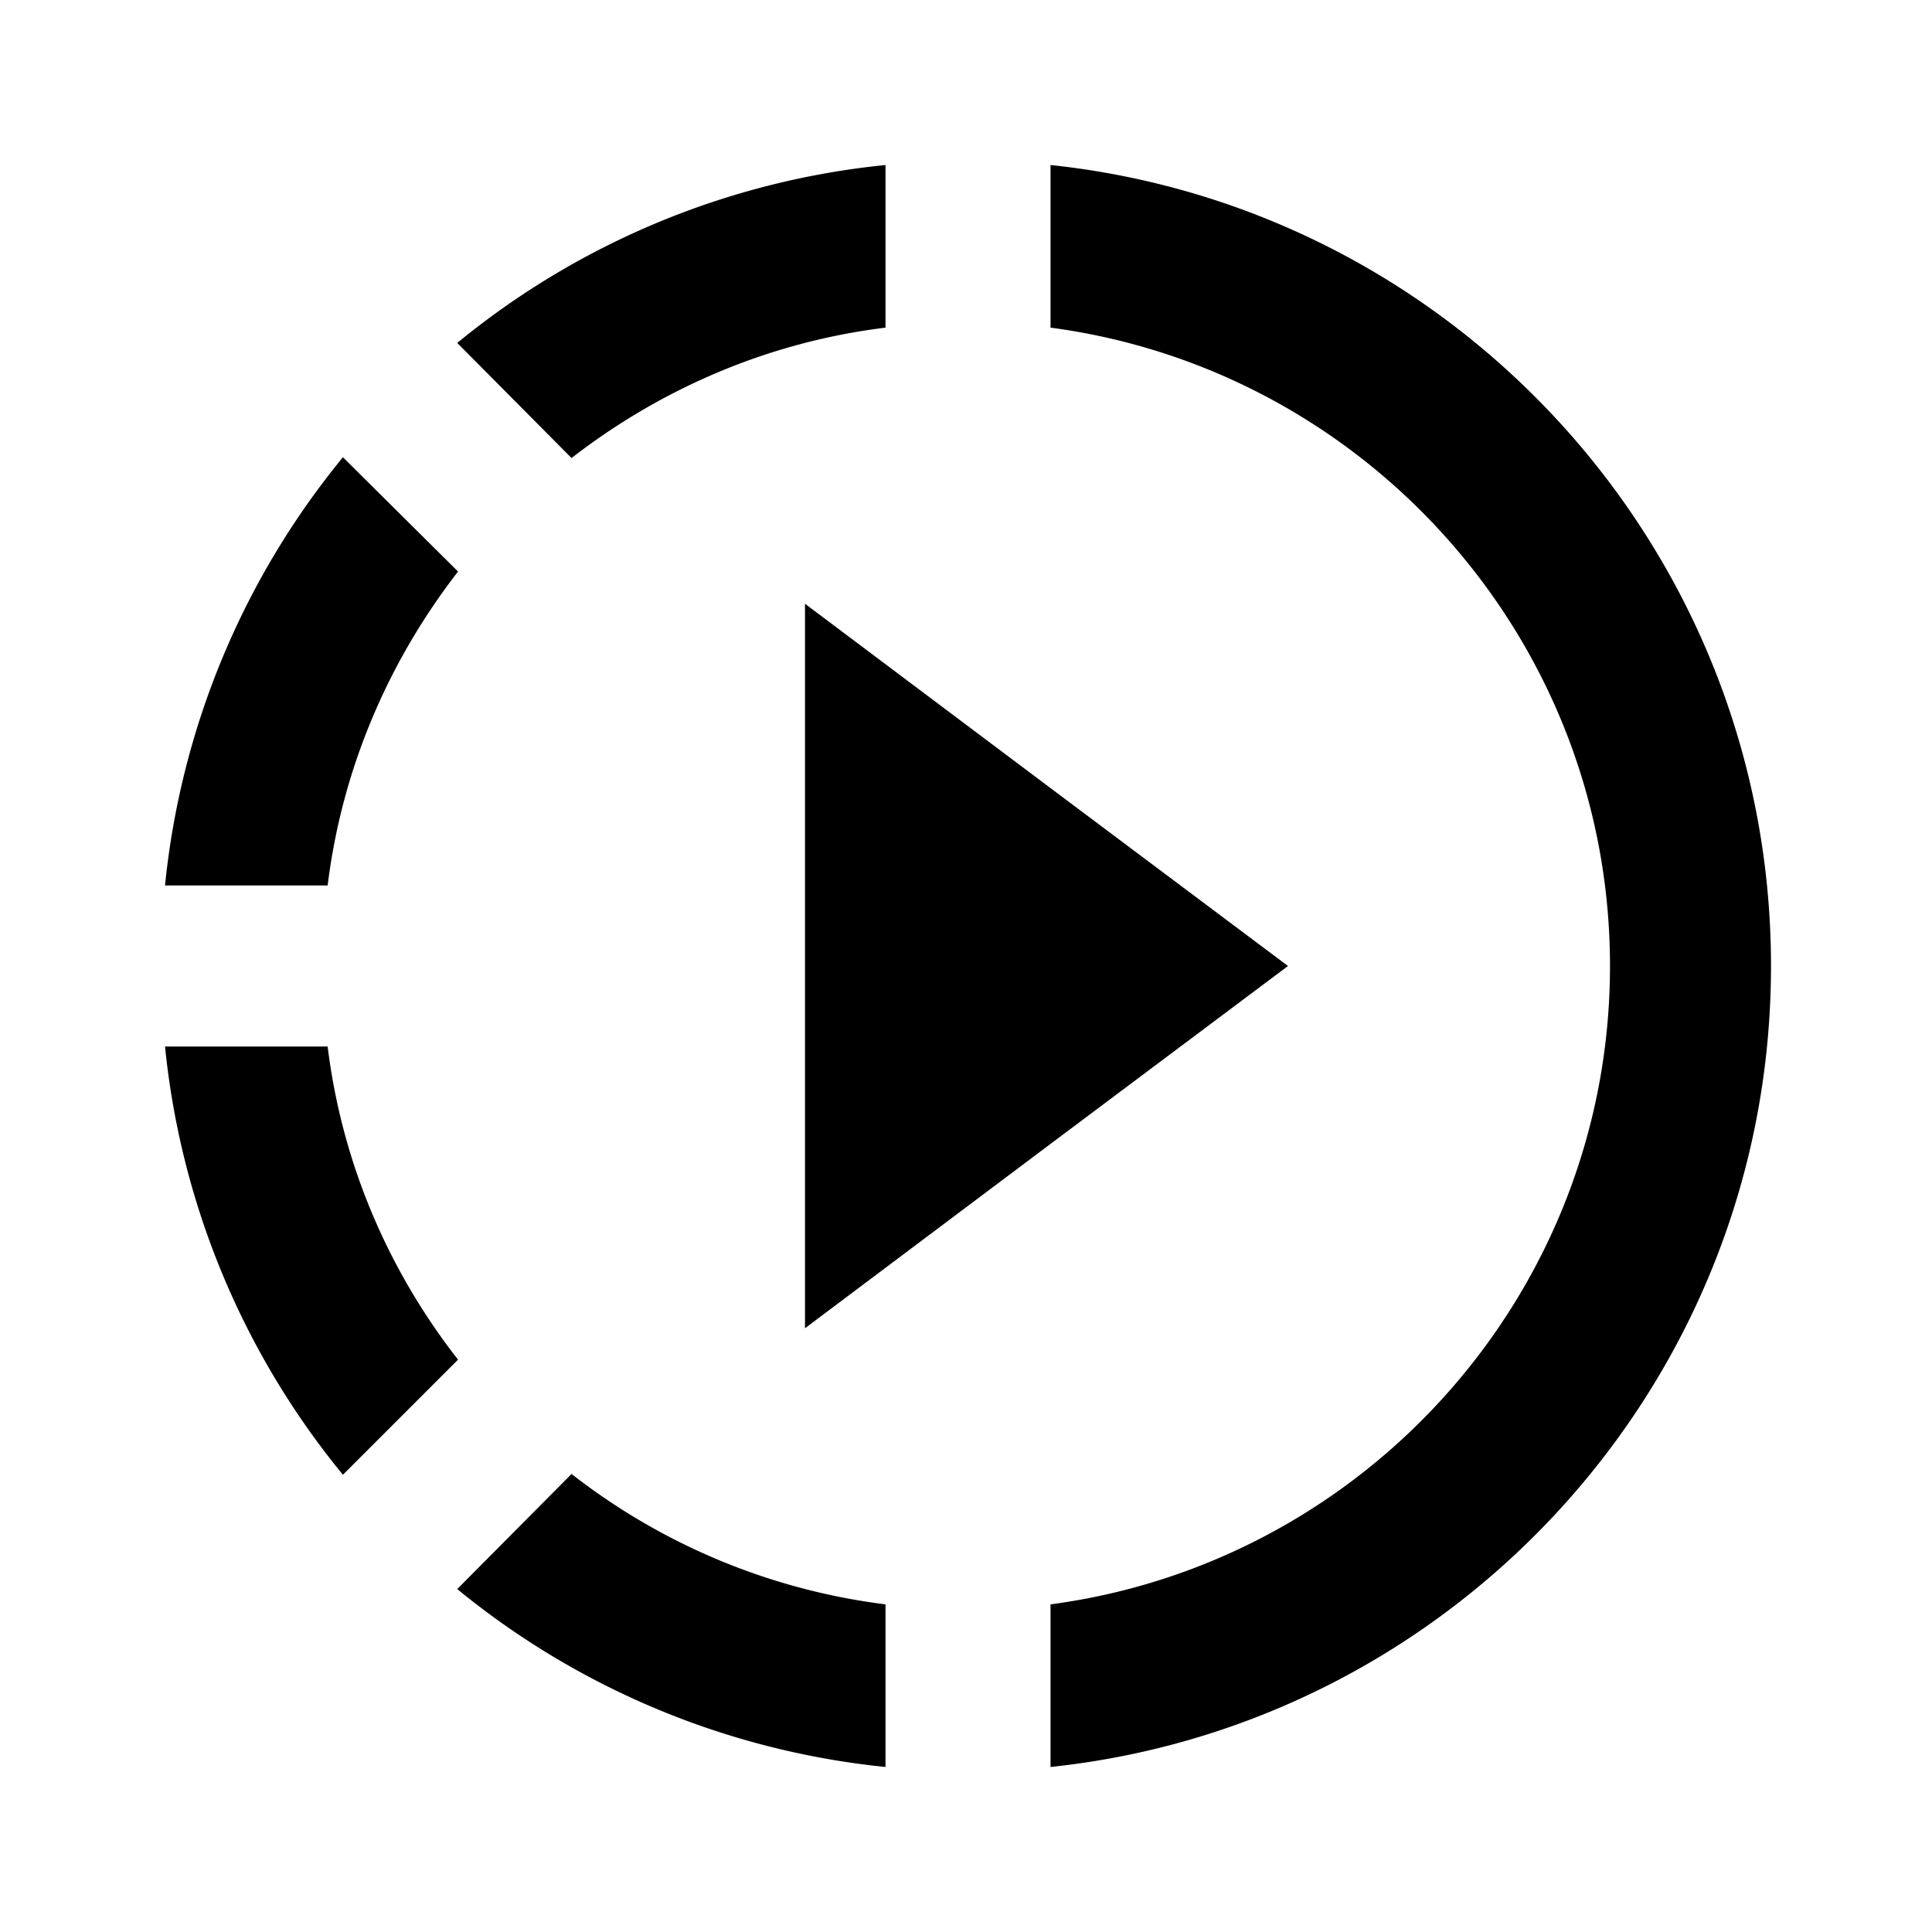 <svg width="46" height="46" fill="currentColor" viewBox="0 0 24 24" xmlns="http://www.w3.org/2000/svg">
  <path fill-rule="evenodd" d="M11 2.05v2.02c-1.46.18-2.79.76-3.9 1.62L5.68 4.26A9.949 9.949 0 0 1 11 2.05Zm2.05 7.74L10 7.5v9l3.05-2.29L16 12l-2.95-2.21ZM5.69 7.1 4.26 5.68A9.949 9.949 0 0 0 2.05 11h2.02c.18-1.46.76-2.79 1.62-3.9ZM2.05 13h2.02c.18 1.46.76 2.79 1.62 3.89l-1.43 1.43A9.949 9.949 0 0 1 2.05 13Zm3.63 6.74A9.981 9.981 0 0 0 11 21.95v-2.02a7.94 7.94 0 0 1-3.9-1.62l-1.42 1.43Zm7.37 2.21C18.08 21.42 22 17.16 22 12c0-5.16-3.92-9.42-8.95-9.95v2.02C16.97 4.59 20 7.95 20 12s-3.03 7.41-6.95 7.93v2.02Z" clip-rule="evenodd"></path>
</svg>